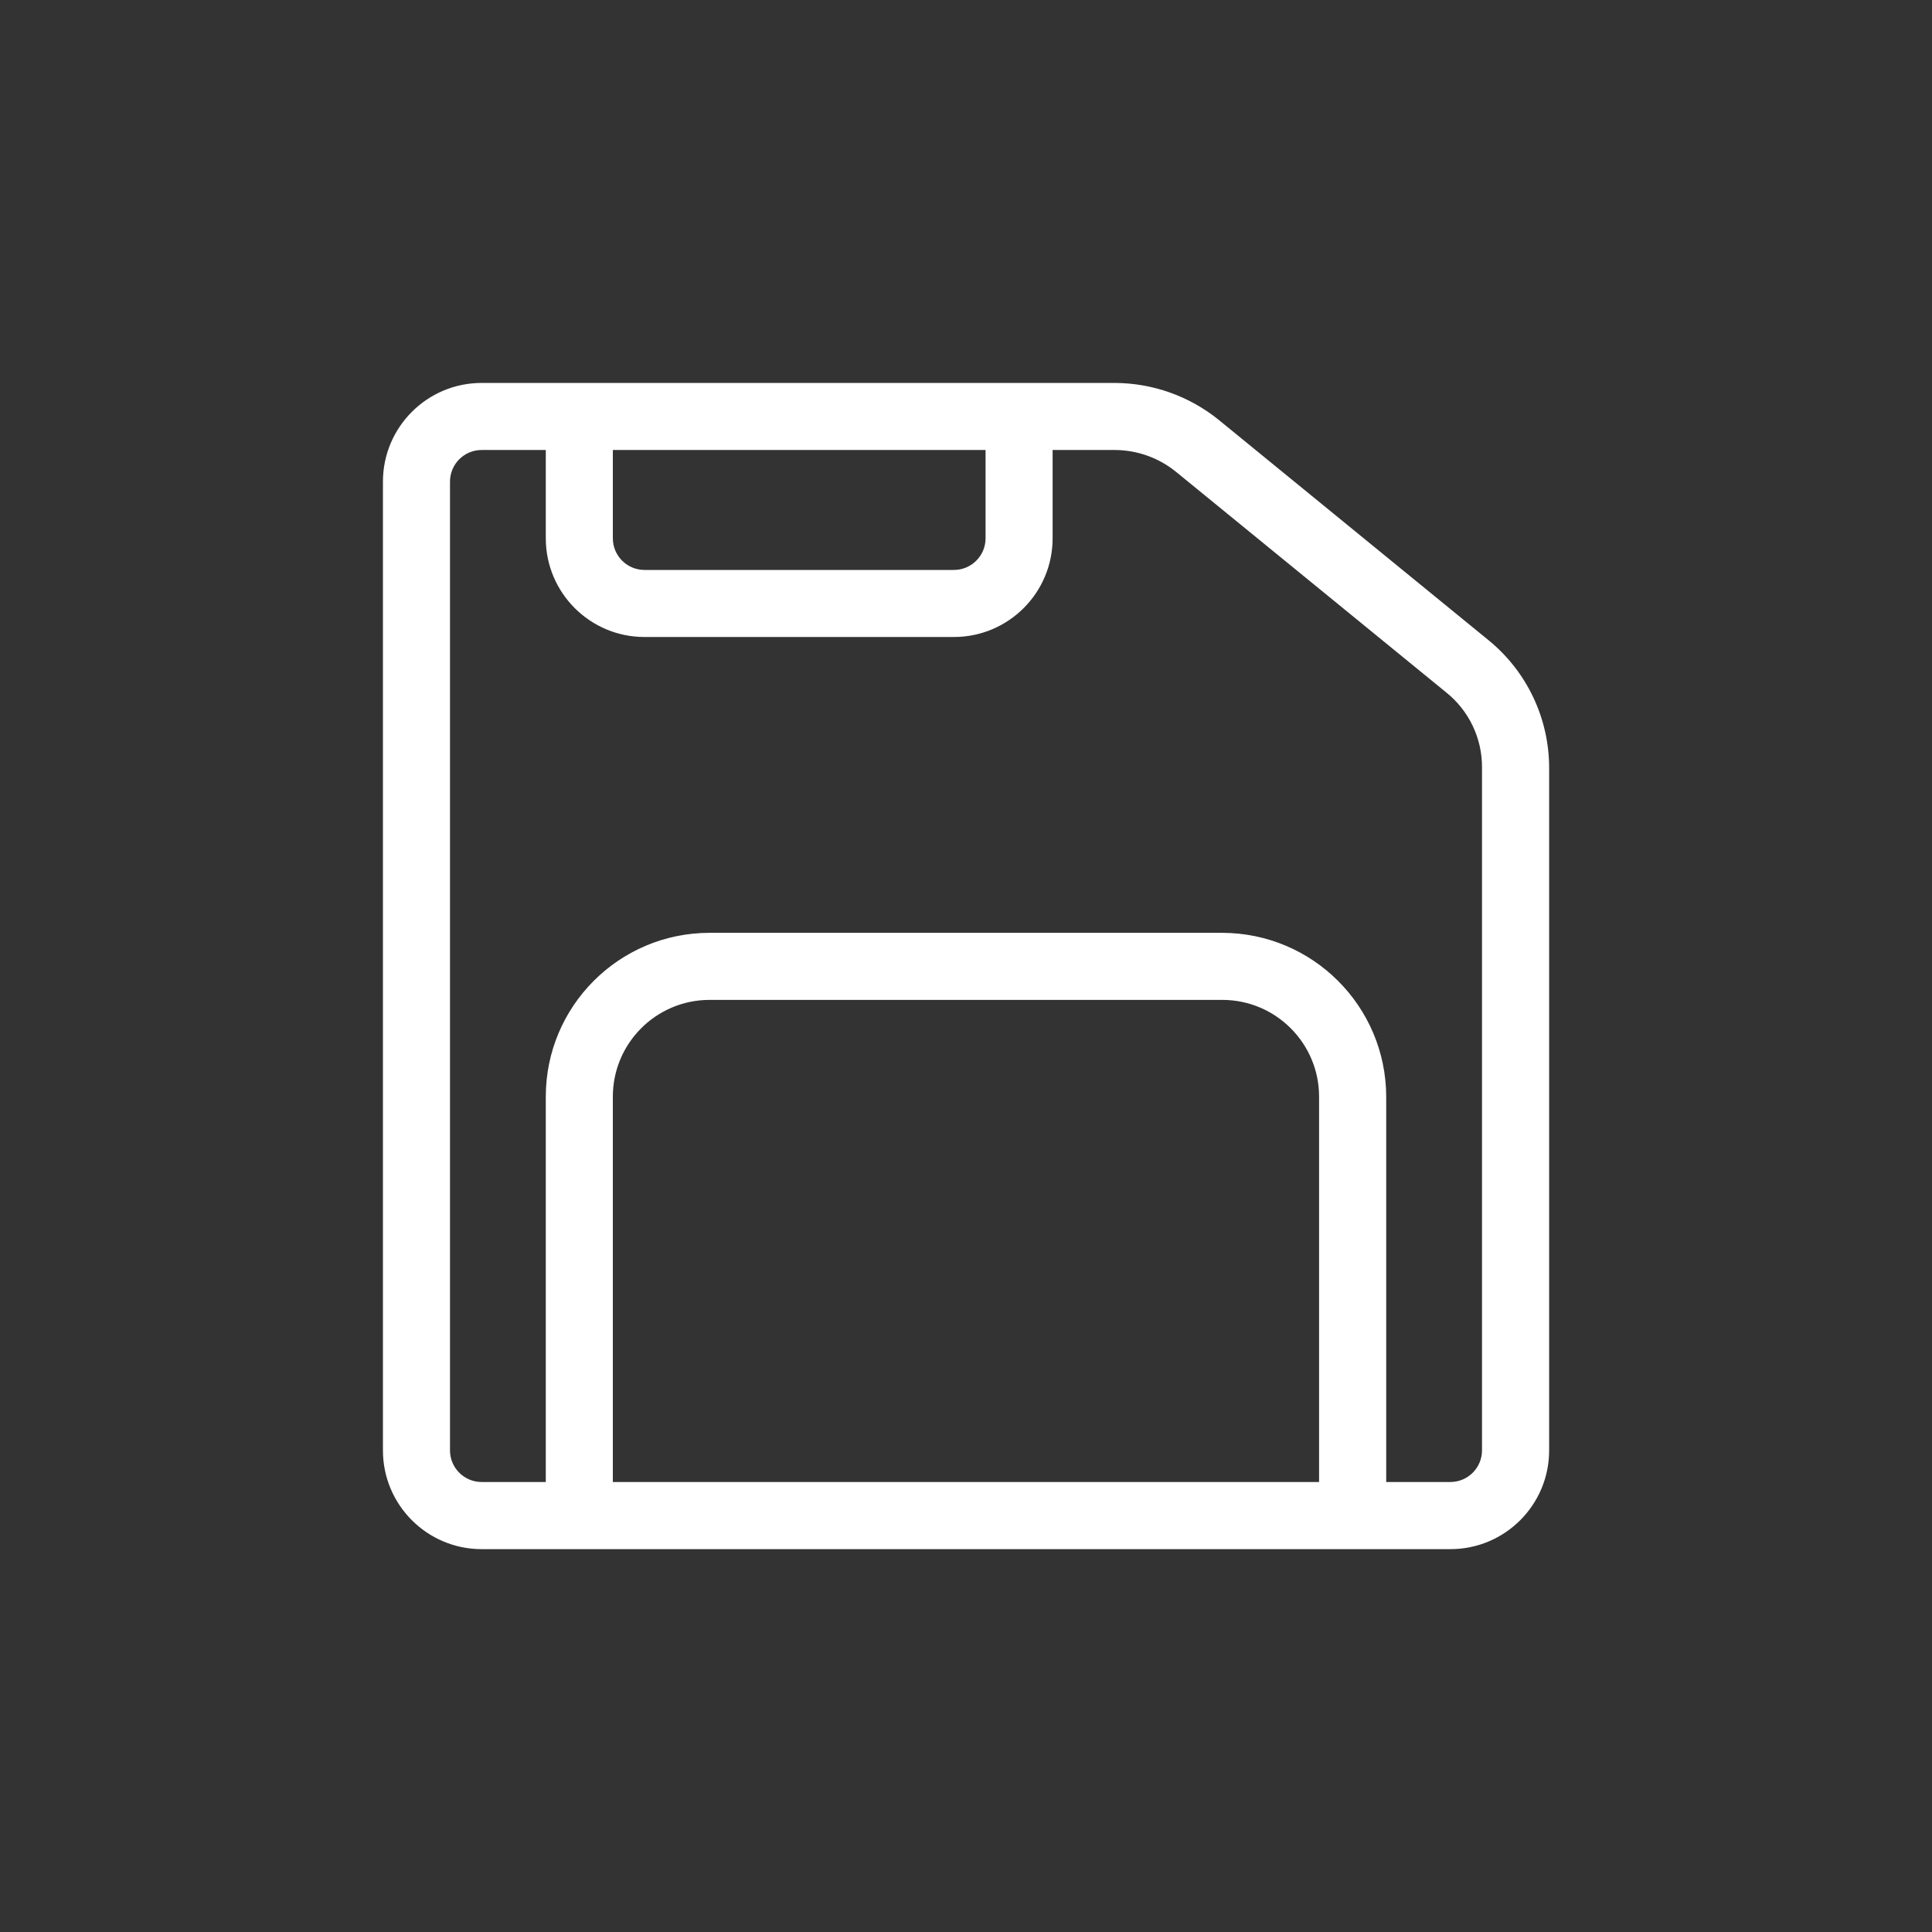 <?xml version="1.0" encoding="UTF-8" standalone="no"?>
<!-- Uploaded to: SVG Repo, www.svgrepo.com, Generator: SVG Repo Mixer Tools -->

<svg
   fill="#000000"
   width="800px"
   height="800px"
   viewBox="0 0 24 24"
   version="1.1"
   id="svg1"
   sodipodi:docname="floppy-disk-svgrepo-com.svg"
   inkscape:version="1.4 (86a8ad7, 2024-10-11)"
   xmlns:inkscape="http://www.inkscape.org/namespaces/inkscape"
   xmlns:sodipodi="http://sodipodi.sourceforge.net/DTD/sodipodi-0.dtd"
   xmlns="http://www.w3.org/2000/svg"
   xmlns:svg="http://www.w3.org/2000/svg">
  <rect x="0" y="0" width="24" height="24" fill="#333333" stroke="none"/>
  <defs
     id="defs1" />
  <sodipodi:namedview
     id="namedview1"
     pagecolor="#505050"
     bordercolor="#eeeeee"
     borderopacity="1"
     inkscape:showpageshadow="0"
     inkscape:pageopacity="0"
     inkscape:pagecheckerboard="0"
     inkscape:deskcolor="#505050"
     inkscape:zoom="0.965"
     inkscape:cx="400"
     inkscape:cy="482.90155"
     inkscape:window-width="1920"
     inkscape:window-height="991"
     inkscape:window-x="-9"
     inkscape:window-y="-9"
     inkscape:window-maximized="1"
     inkscape:current-layer="Floppy_Disk" />
  <g
     id="Floppy_Disk"
     data-name="Floppy Disk"
     style="fill:#ffffff;fill-opacity:1;stroke-width:0.3;stroke-dasharray:none;stroke:#ffffff;stroke-opacity:1;stroke-linecap:square">
    <path
       d="M 18.487,7.965 15.128,5.222 C 14.765,4.93 14.315,4.771 13.849,4.769 H 5.983 c -0.67,0 -1.214,0.544 -1.214,1.214 v 12.035 c 0,0.67 0.544,1.214 1.214,1.214 h 12.035 c 0.67,0 1.214,-0.544 1.214,-1.214 V 9.536 C 19.231,8.927 18.958,8.351 18.487,7.965 Z M 7.601,5.578 H 12.255 V 6.687 c 0,0.223 -0.181,0.405 -0.405,0.405 H 8.006 c -0.223,0 -0.405,-0.181 -0.405,-0.405 z m 0,12.844 v -4.799 c 0,-0.67 0.544,-1.214 1.214,-1.214 h 6.369 c 0.67,0 1.214,0.544 1.214,1.214 v 4.799 z M 18.422,18.017 c 0,0.223 -0.181,0.405 -0.405,0.405 h -0.809 v -4.799 c -0.003,-1.116 -0.907,-2.02 -2.023,-2.023 H 8.815 c -1.117,0 -2.023,0.906 -2.023,2.023 v 4.799 H 5.983 c -0.223,0 -0.405,-0.181 -0.405,-0.405 V 5.983 c 0,-0.223 0.181,-0.405 0.405,-0.405 H 6.792 V 6.687 c 0,0.67 0.544,1.214 1.214,1.214 h 3.844 c 0.67,0 1.214,-0.544 1.214,-1.214 V 5.578 h 0.785 c 0.28,0.001 0.552,0.098 0.769,0.275 l 3.351,2.736 c 0.288,0.229 0.456,0.578 0.453,0.947 z"
       id="path1"
       style="fill:#ffffff;fill-opacity:1;stroke:#ffffff;stroke-width:0.024;stroke-linecap:square;stroke-dasharray:none;stroke-opacity:1"
       sodipodi:nodetypes="cccssssssccccssssccssssccsscccsscsssscsssscccccs" />
  </g>
</svg>
